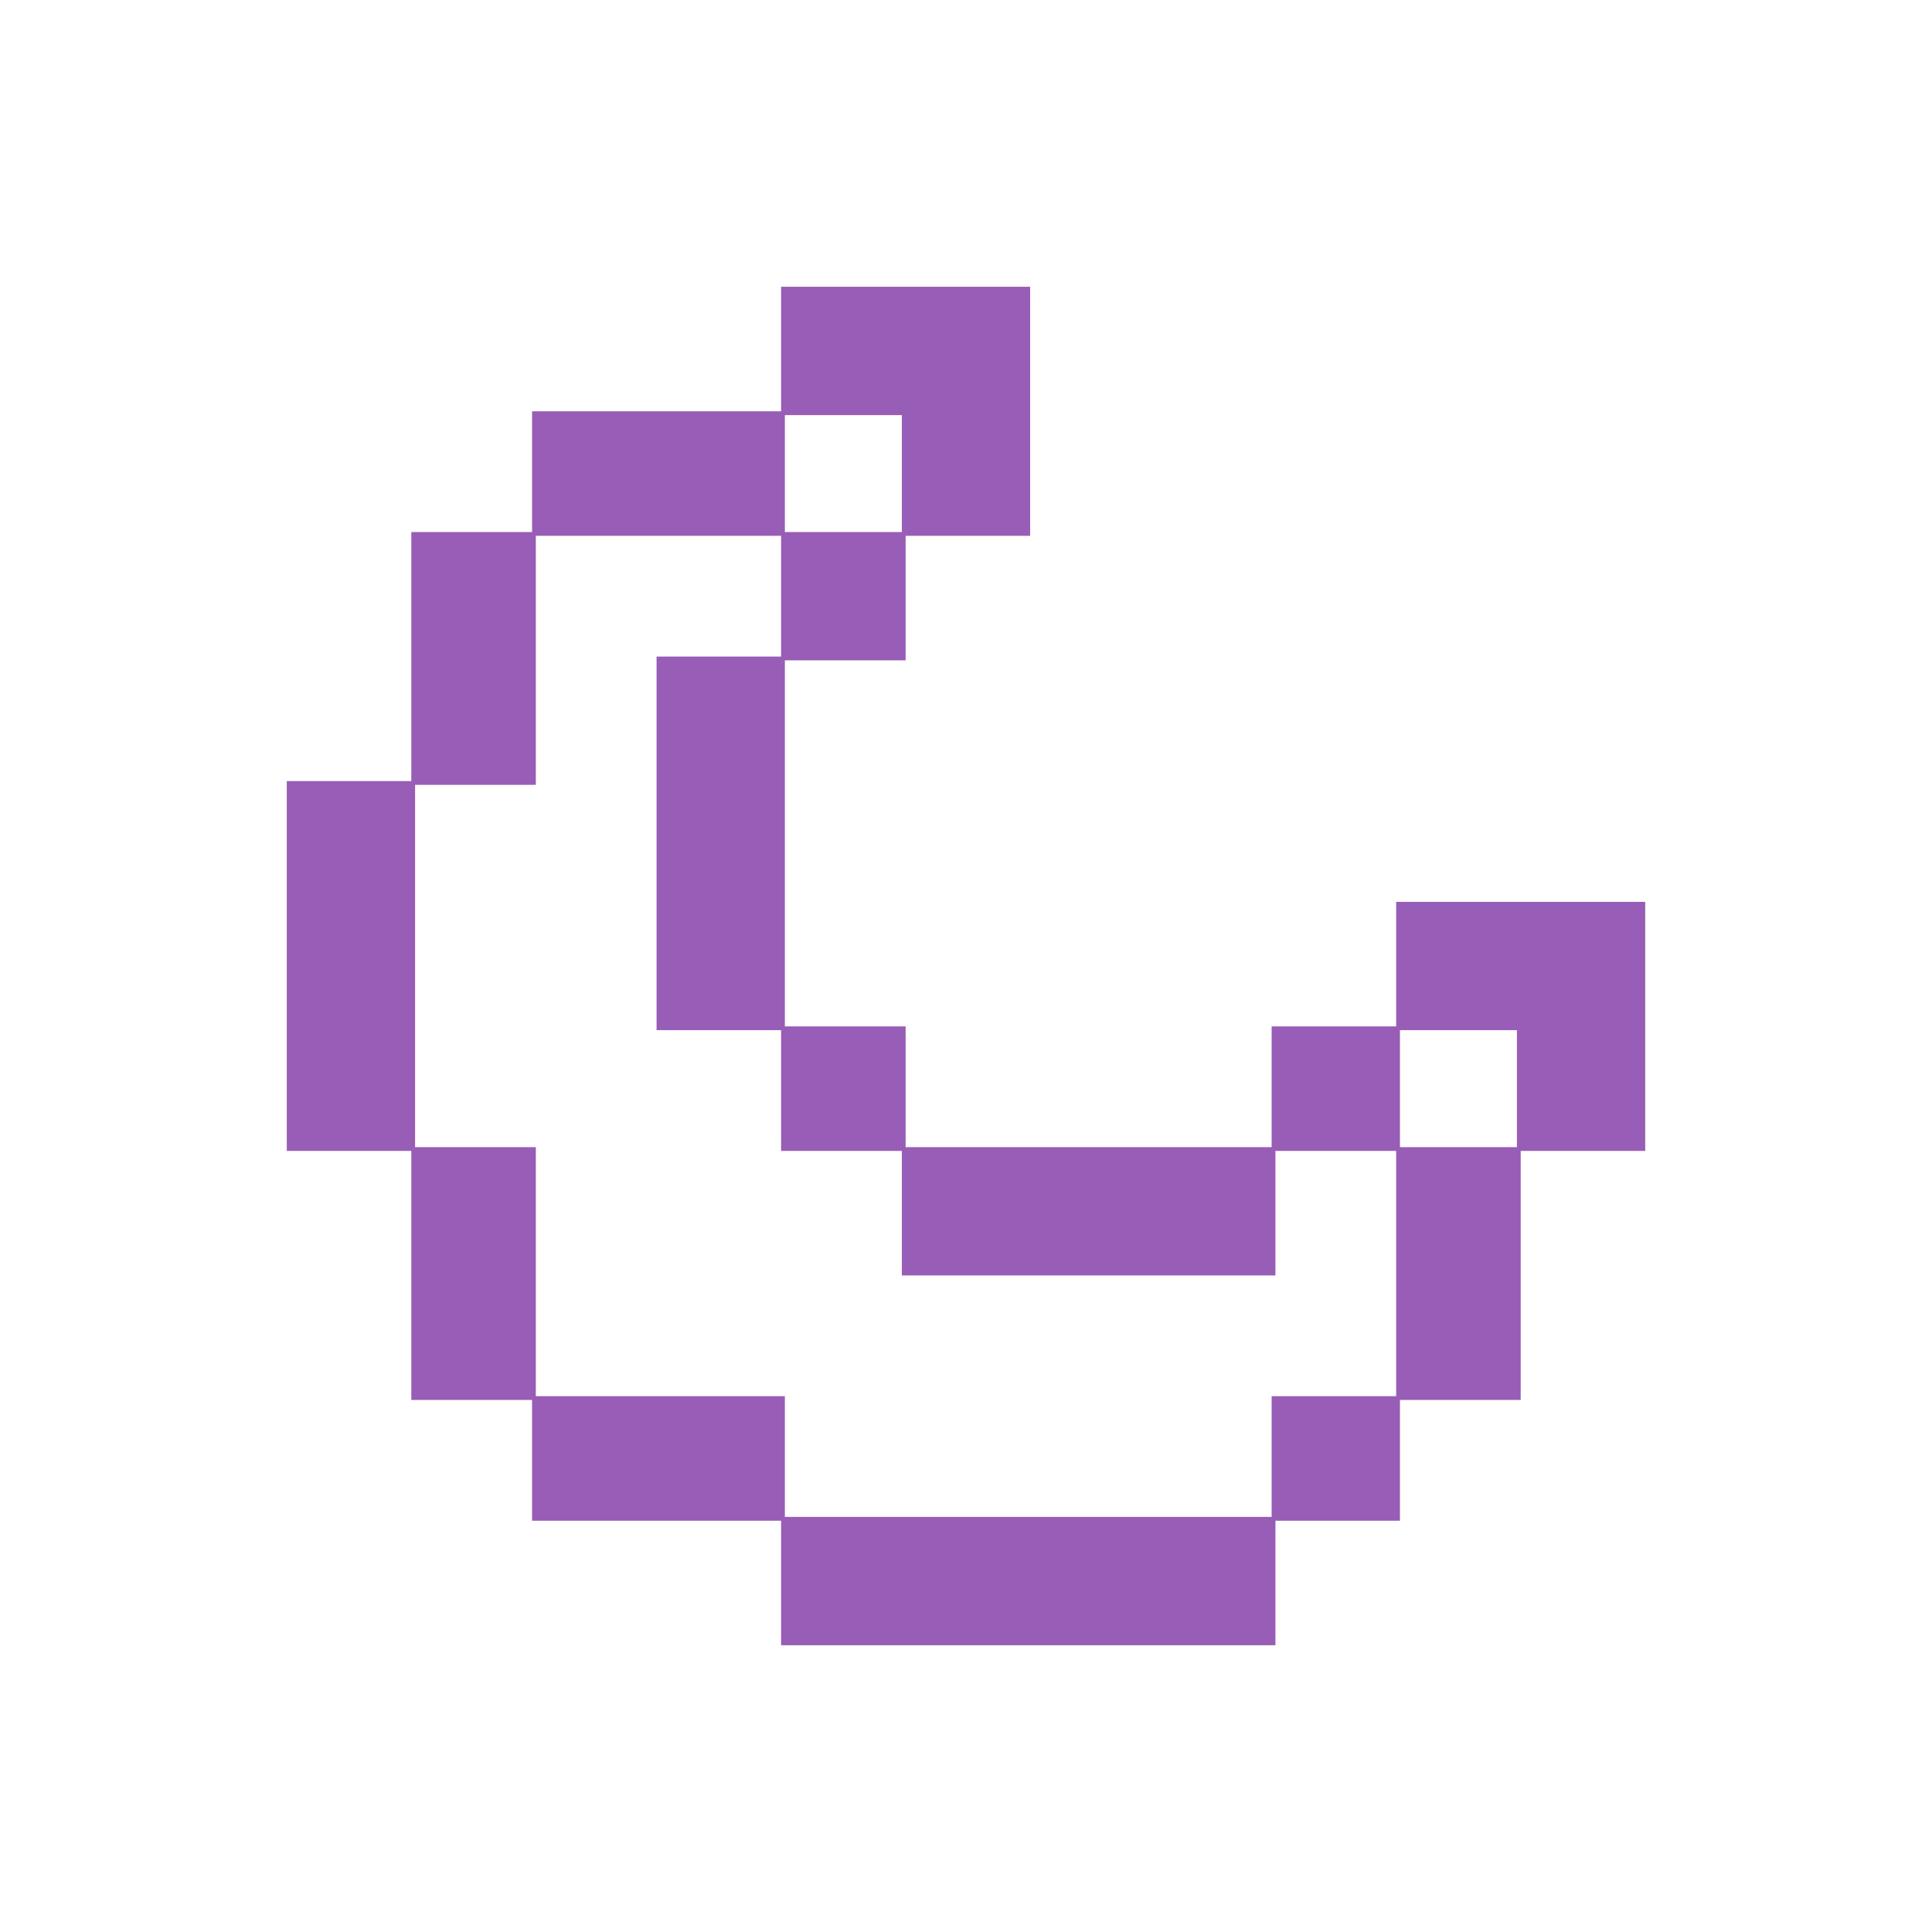 <?xml version="1.0" encoding="UTF-8"?>
<svg version="1.1" xmlns="http://www.w3.org/2000/svg" width="512" height="512">
<path d="M0 0 C21.78 0 43.56 0 66 0 C66 21.78 66 43.56 66 66 C55.11 66 44.22 66 33 66 C33 76.89 33 87.78 33 99 C22.44 99 11.88 99 1 99 C1 131.01 1 163.02 1 196 C11.56 196 22.12 196 33 196 C33 206.56 33 217.12 33 228 C65.01 228 97.02 228 130 228 C130 217.44 130 206.88 130 196 C140.89 196 151.78 196 163 196 C163 185.11 163 174.22 163 163 C184.78 163 206.56 163 229 163 C229 184.78 229 206.56 229 229 C218.11 229 207.22 229 196 229 C196 250.78 196 272.56 196 295 C185.44 295 174.88 295 164 295 C164 305.56 164 316.12 164 327 C153.11 327 142.22 327 131 327 C131 337.89 131 348.78 131 360 C87.77 360 44.54 360 0 360 C0 349.11 0 338.22 0 327 C-21.78 327 -43.56 327 -66 327 C-66 316.44 -66 305.88 -66 295 C-76.56 295 -87.12 295 -98 295 C-98 273.22 -98 251.44 -98 229 C-108.89 229 -119.78 229 -131 229 C-131 196.66 -131 164.32 -131 131 C-120.11 131 -109.22 131 -98 131 C-98 109.22 -98 87.44 -98 65 C-87.44 65 -76.88 65 -66 65 C-66 54.44 -66 43.88 -66 33 C-44.22 33 -22.44 33 0 33 C0 22.11 0 11.22 0 0 Z M1 34 C1 44.23 1 54.46 1 65 C11.23 65 21.46 65 32 65 C32 54.77 32 44.54 32 34 C21.77 34 11.54 34 1 34 Z M-65 66 C-65 87.78 -65 109.56 -65 132 C-75.56 132 -86.12 132 -97 132 C-97 163.68 -97 195.36 -97 228 C-86.44 228 -75.88 228 -65 228 C-65 249.78 -65 271.56 -65 294 C-43.22 294 -21.44 294 1 294 C1 304.56 1 315.12 1 326 C43.57 326 86.14 326 130 326 C130 315.44 130 304.88 130 294 C140.89 294 151.78 294 163 294 C163 272.55 163 251.1 163 229 C152.44 229 141.88 229 131 229 C131 239.89 131 250.78 131 262 C98.33 262 65.66 262 32 262 C32 251.11 32 240.22 32 229 C21.44 229 10.88 229 0 229 C0 218.44 0 207.88 0 197 C-10.89 197 -21.78 197 -33 197 C-33 164.33 -33 131.66 -33 98 C-22.11 98 -11.22 98 0 98 C0 87.44 0 76.88 0 66 C-21.45 66 -42.9 66 -65 66 Z M164 197 C164 207.23 164 217.46 164 228 C174.23 228 184.46 228 195 228 C195 217.77 195 207.54 195 197 C184.77 197 174.54 197 164 197 Z " fill="#985DB6" transform="translate(207,76)"/>
</svg>

